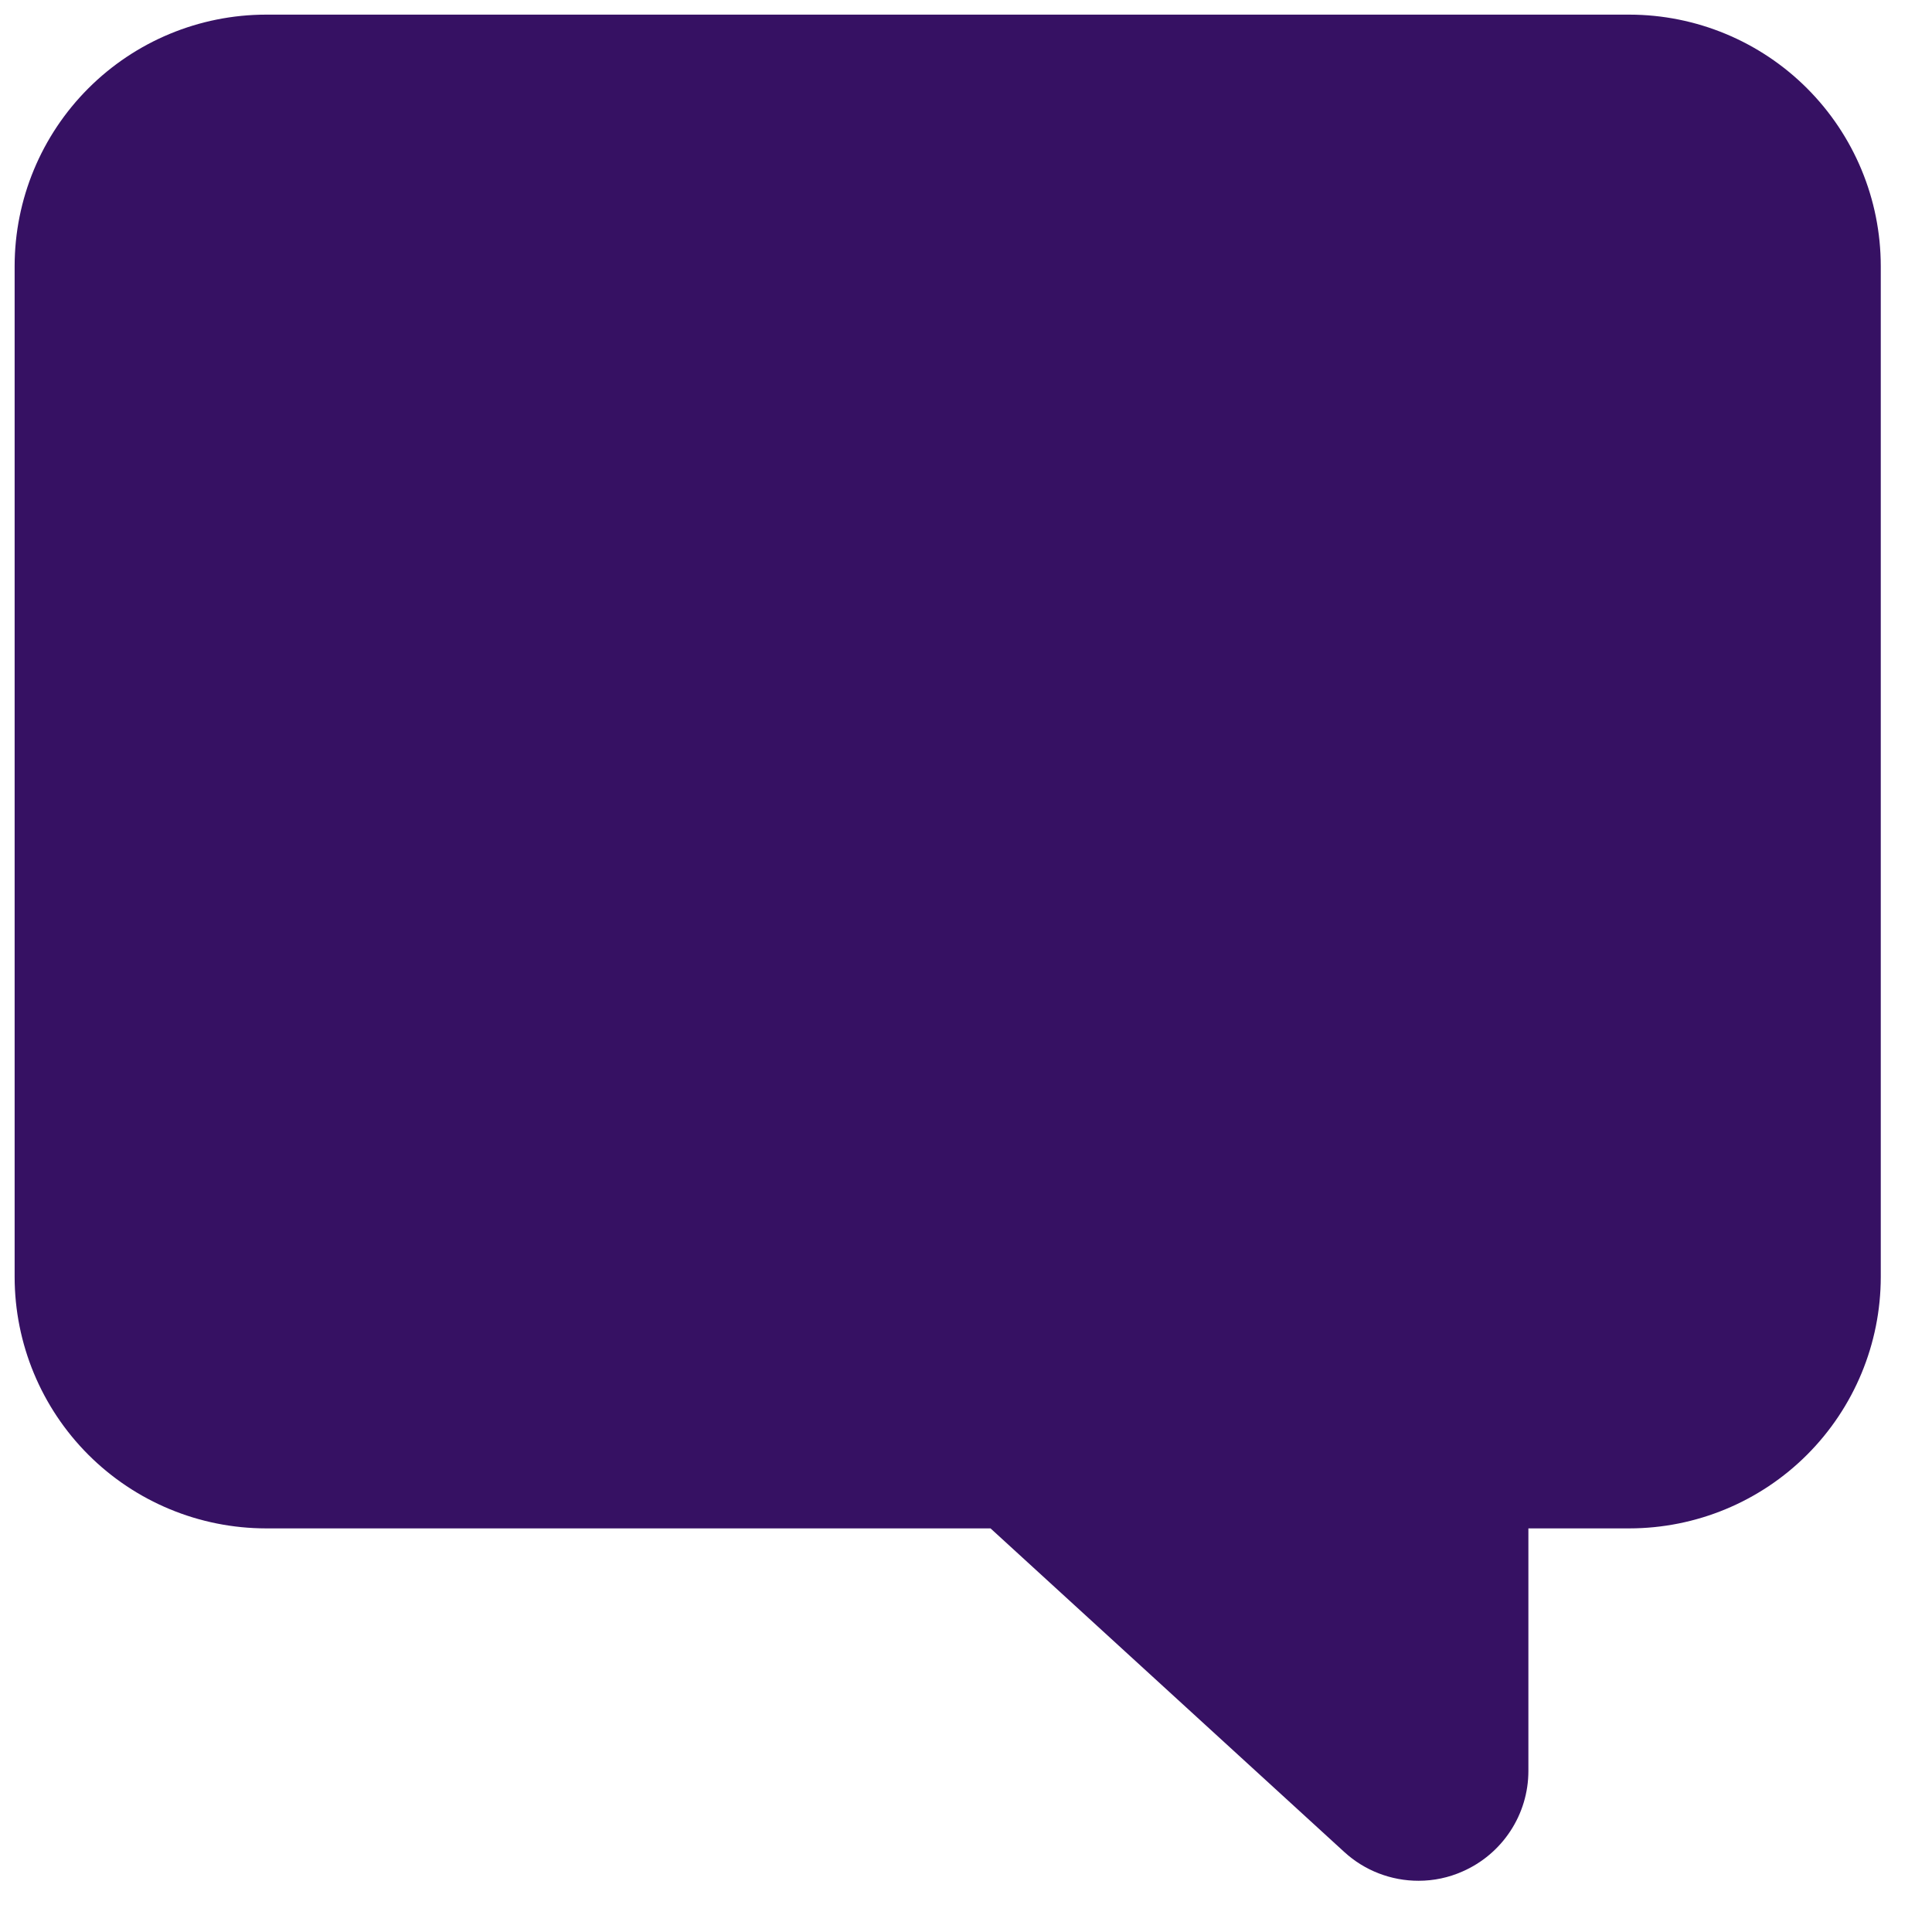 <svg width="33" height="33" viewBox="0 0 33 33" fill="none" xmlns="http://www.w3.org/2000/svg">
<path d="M27.831 0.25H4.544C3.405 0.251 2.314 0.704 1.509 1.509C0.704 2.314 0.251 3.405 0.25 4.544V21.812C0.251 22.951 0.704 24.043 1.509 24.848C2.314 25.653 3.405 26.105 4.544 26.106H16.919L22.962 31.634C23.308 31.951 23.762 32.126 24.231 32.125C24.49 32.125 24.745 32.071 24.981 31.966C25.315 31.82 25.599 31.58 25.799 31.275C25.999 30.971 26.106 30.614 26.106 30.25V26.106H27.831C28.97 26.105 30.061 25.653 30.866 24.848C31.671 24.043 32.124 22.951 32.125 21.812V4.544C32.124 3.405 31.671 2.314 30.866 1.509C30.061 0.704 28.97 0.251 27.831 0.25Z" fill="#361163"/>
</svg>
